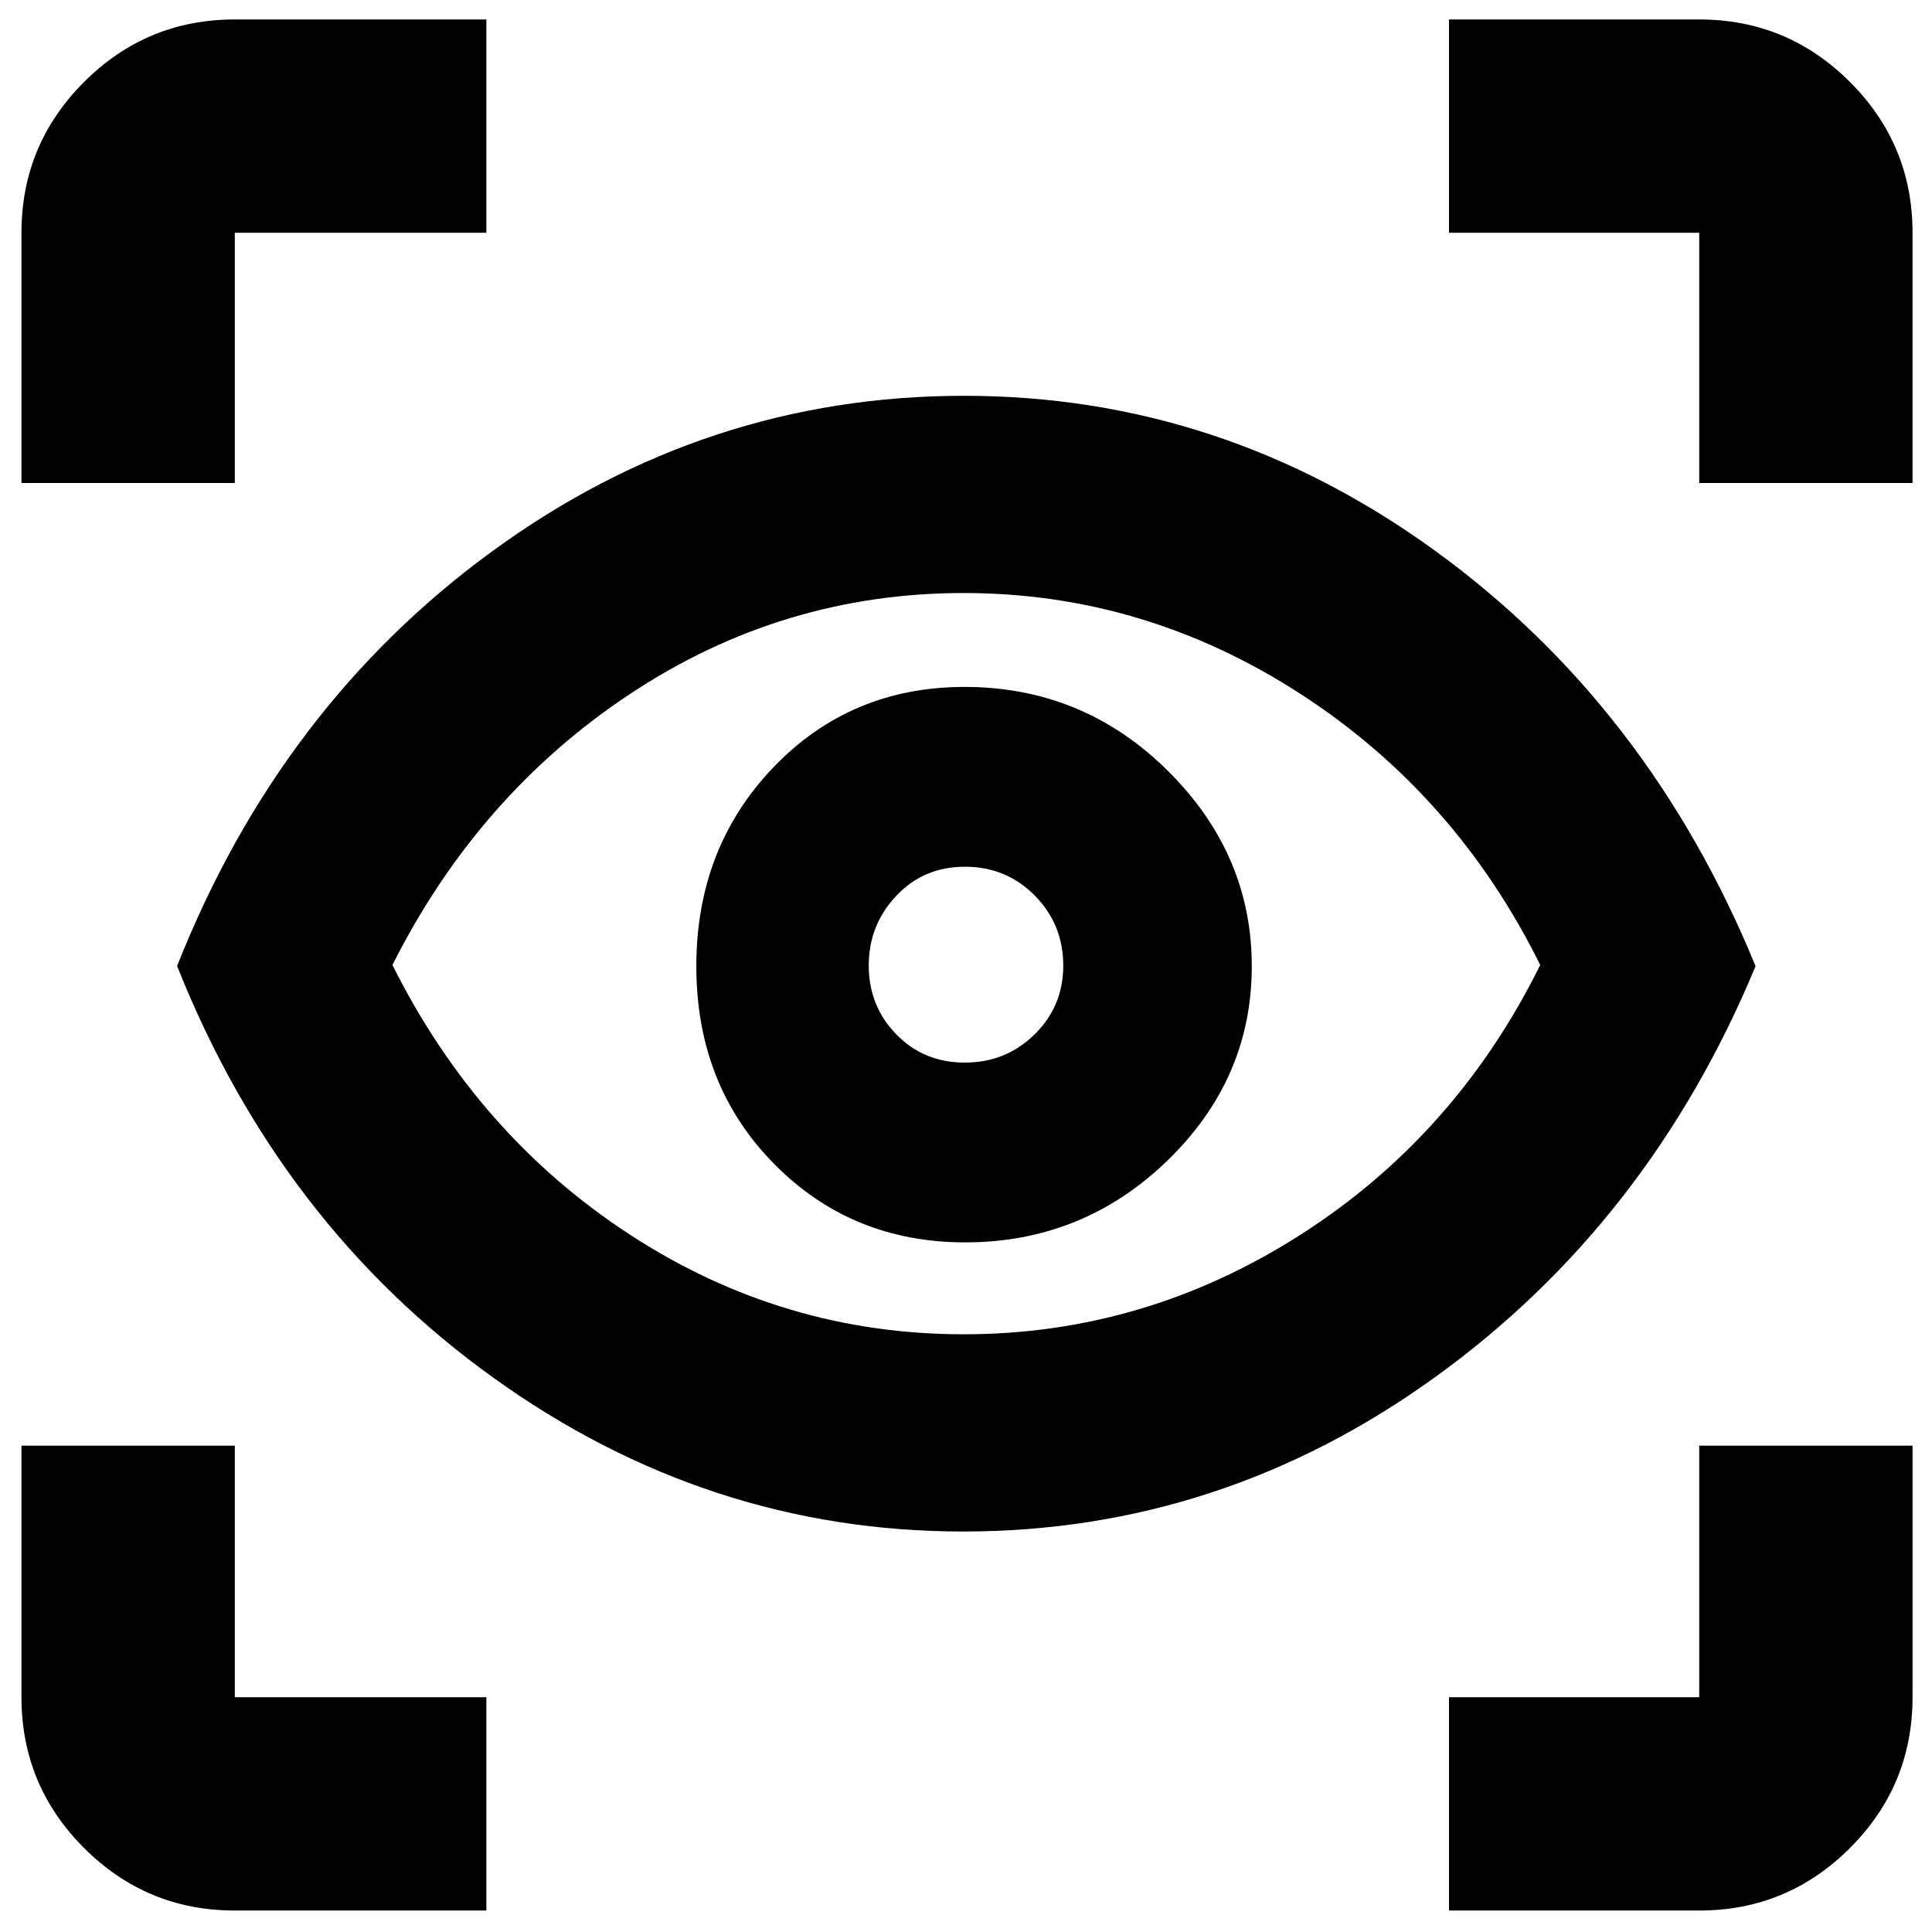 <svg xmlns="http://www.w3.org/2000/svg" height="40" viewBox="0 -960 960 960" width="40"><path d="M241.67-10.67h-125q-43.83 0-74.92-31.08-31.08-31.09-31.08-74.92v-125h106v125h125v106Zm478.33 0v-106h124.33v-125h106v125q0 43.83-31.08 74.92-31.09 31.08-74.92 31.08H720ZM478.59-199q-126.92 0-233.19-76.23Q139.13-351.45 88-480q51.13-129.22 156.85-206.27 105.73-77.06 234.16-77.06 128.04 0 234.18 77.07 106.14 77.08 159.14 206.34-53 127.59-159.28 204.25Q606.78-199 478.59-199Zm.28-98q89.8 0 167.13-49.33 77.33-49.34 119.33-134.17-42-84.83-119.33-134.83-77.34-50-167.17-50-89.99 0-165.61 50.05Q237.61-565.22 195-480.5q42.37 84.77 118.22 134.13Q389.07-297 478.87-297Zm.7-45.67q58.53 0 100.48-40.61Q622-423.9 622-479.86q0-55.97-41.97-97.39t-100.7-41.42q-56.73 0-95.03 39.95-38.3 39.94-38.3 98.86t38.52 98.06q38.51 39.13 95.05 39.13Zm-.14-89.33q-20.43 0-34.1-14.07-13.66-14.07-13.66-34.17 0-20.09 13.63-34.59 13.64-14.5 34.17-14.5t34.7 14.33q14.16 14.33 14.16 34.8 0 20.2-14.26 34.2-14.26 14-34.64 14ZM10.67-720v-124.33q0-43.83 31.08-74.92 31.09-31.08 74.92-31.08h125v106h-125V-720h-106Zm833.66 0v-124.33H720v-106h124.33q43.83 0 74.92 31.08 31.08 31.09 31.08 74.92V-720h-106ZM480-481.67Z"/></svg>